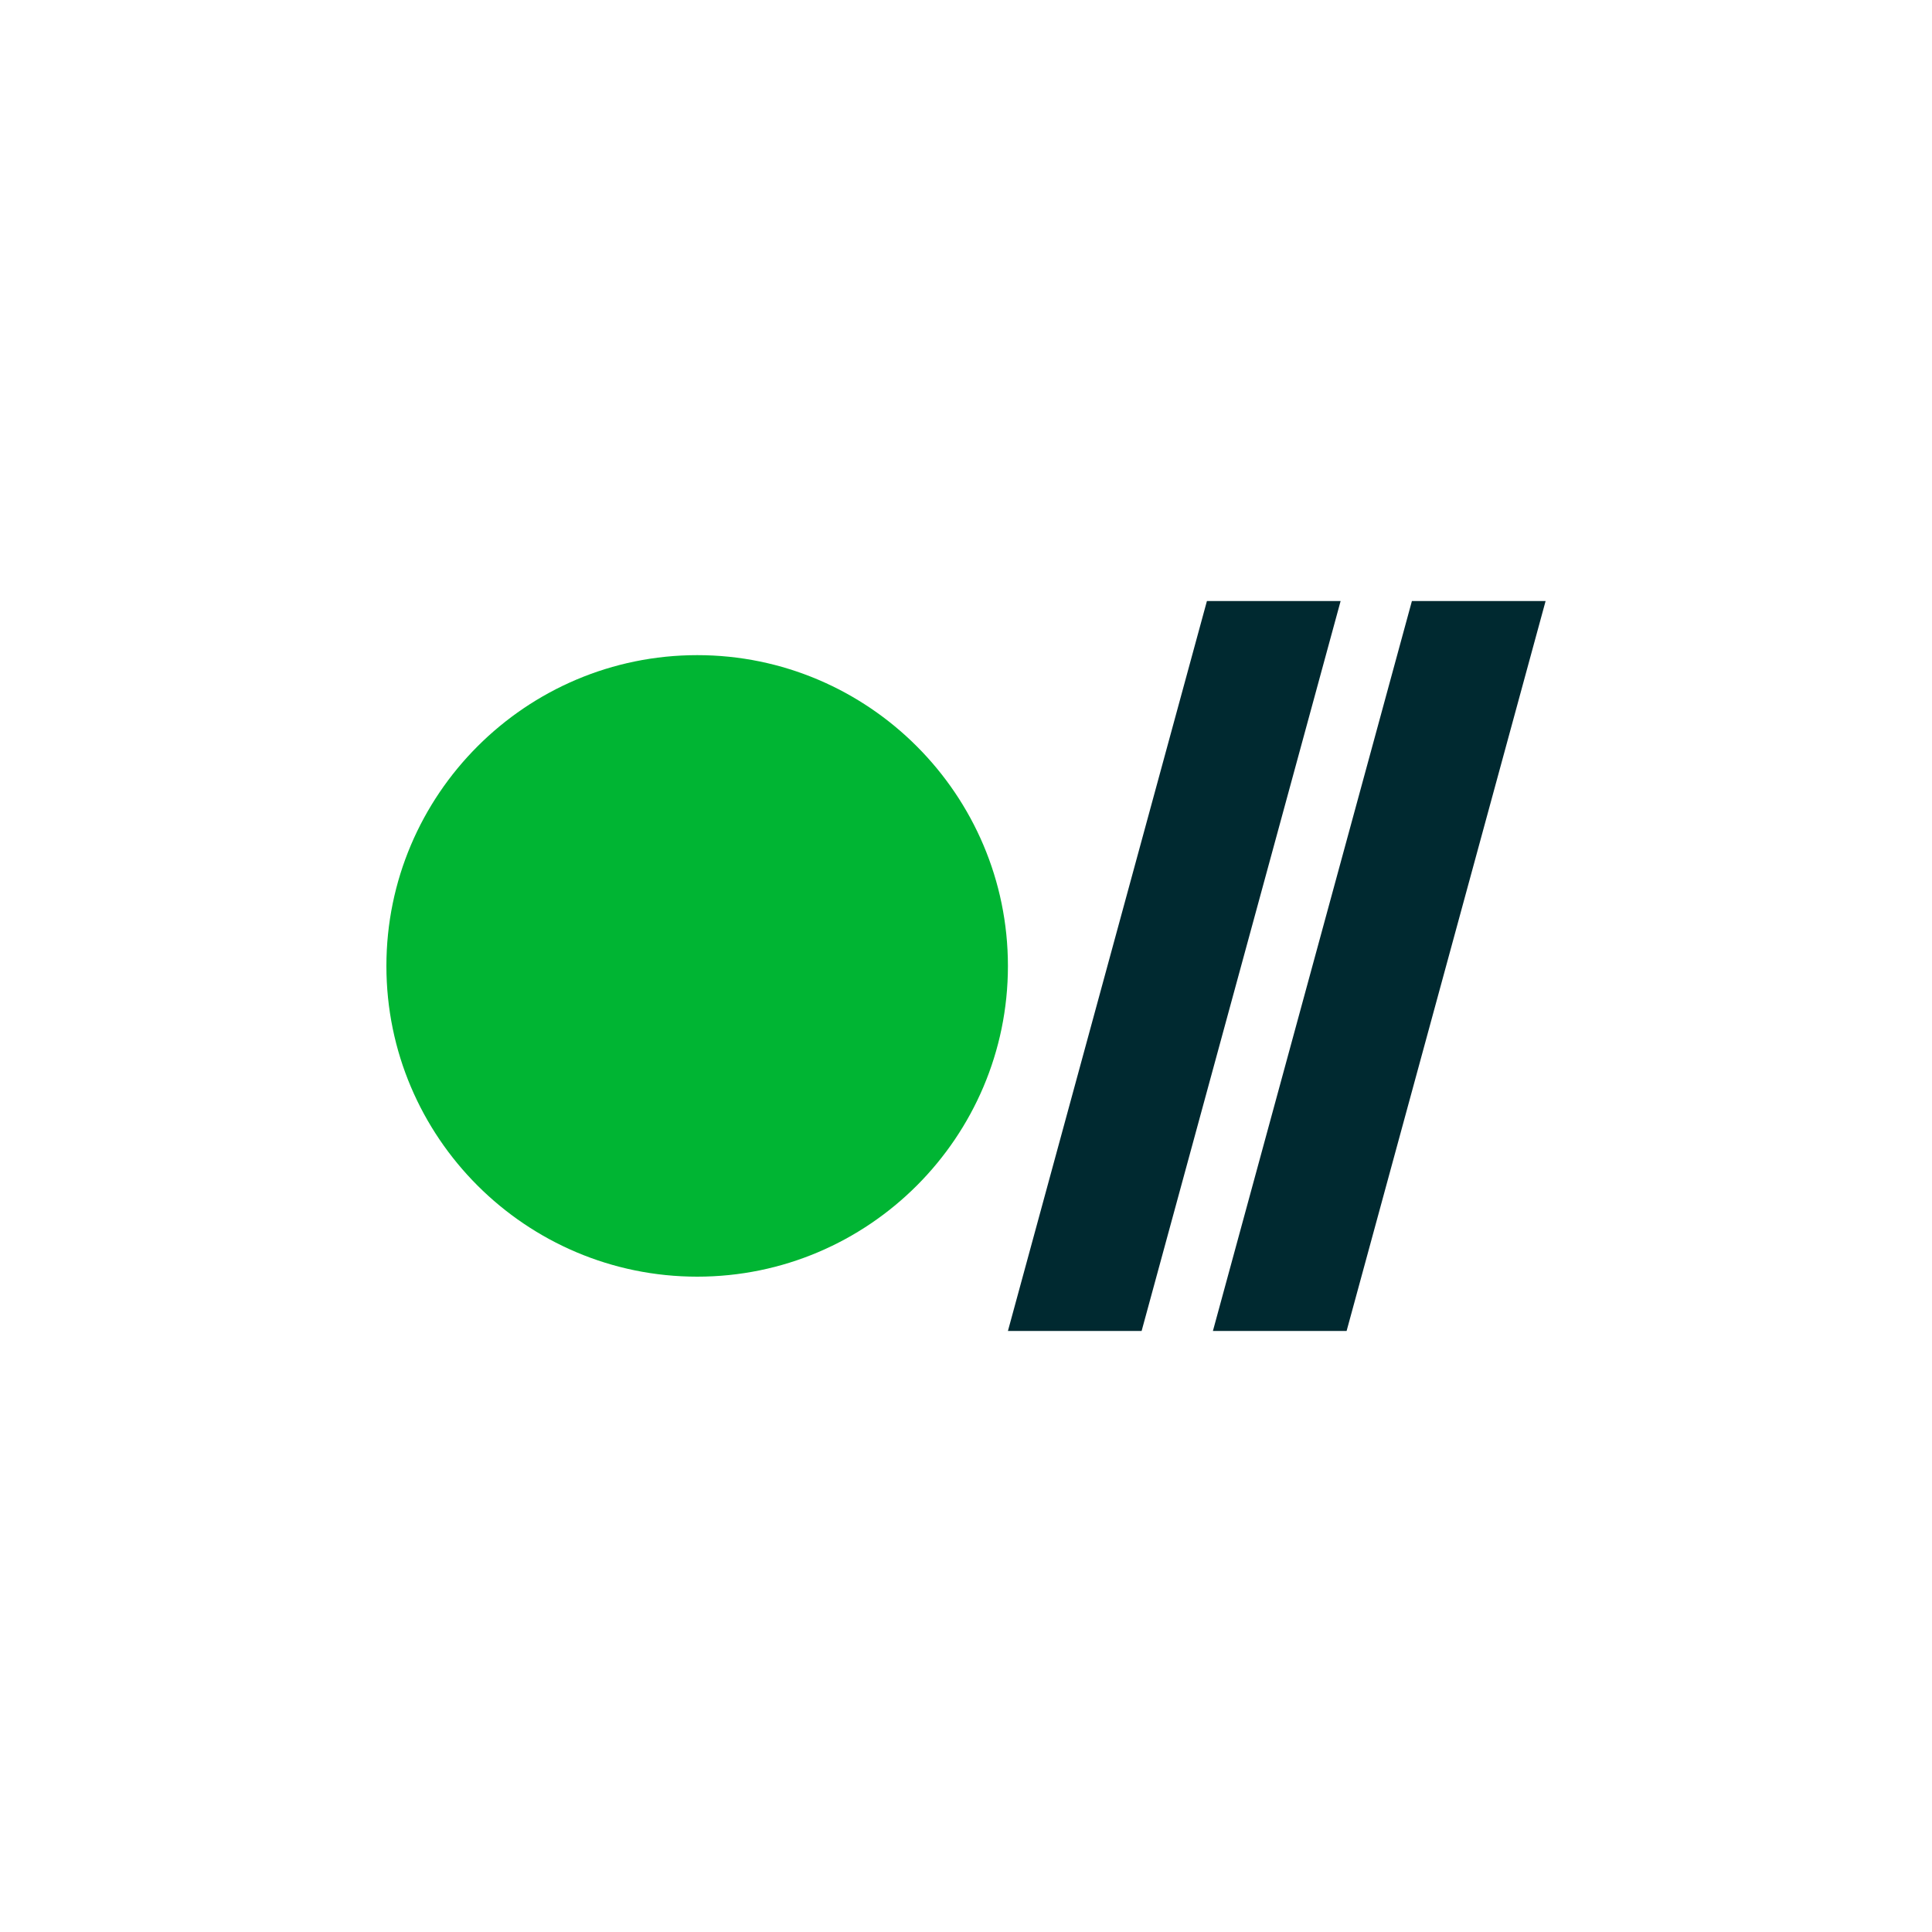 <?xml version="1.0" encoding="utf-8"?>
<!-- Generator: Adobe Illustrator 26.0.2, SVG Export Plug-In . SVG Version: 6.00 Build 0)  -->
<svg version="1.1" id="Layer_1" xmlns="http://www.w3.org/2000/svg" xmlns:xlink="http://www.w3.org/1999/xlink" x="0px" y="0px"
	 viewBox="0 0 1000 1000" style="enable-background:new 0 0 1000 1000;" xml:space="preserve">
<style type="text/css">
	.st0{fill-rule:evenodd;clip-rule:evenodd;fill:#002930;}
	.st1{fill-rule:evenodd;clip-rule:evenodd;fill:#00B533;}
	.st2{fill-rule:evenodd;clip-rule:evenodd;fill:#FFFFFF;}
</style>
<g>
	<path class="st1" d="M360.9,339.1C272.2,339.1,200,411.3,200,500c0,88.7,72.2,160.8,160.9,160.8c88.7,0,160.8-72.2,160.8-160.8
		C521.7,411.3,449.5,339.1,360.9,339.1z"/>
	<path class="st0" d="M590.9,688.9h-69.2l103-377.8h69.2L590.9,688.9z"/>
	<path class="st0" d="M697,688.9h-69.2l103-377.8H800L697,688.9z"/>
</g>
</svg>
